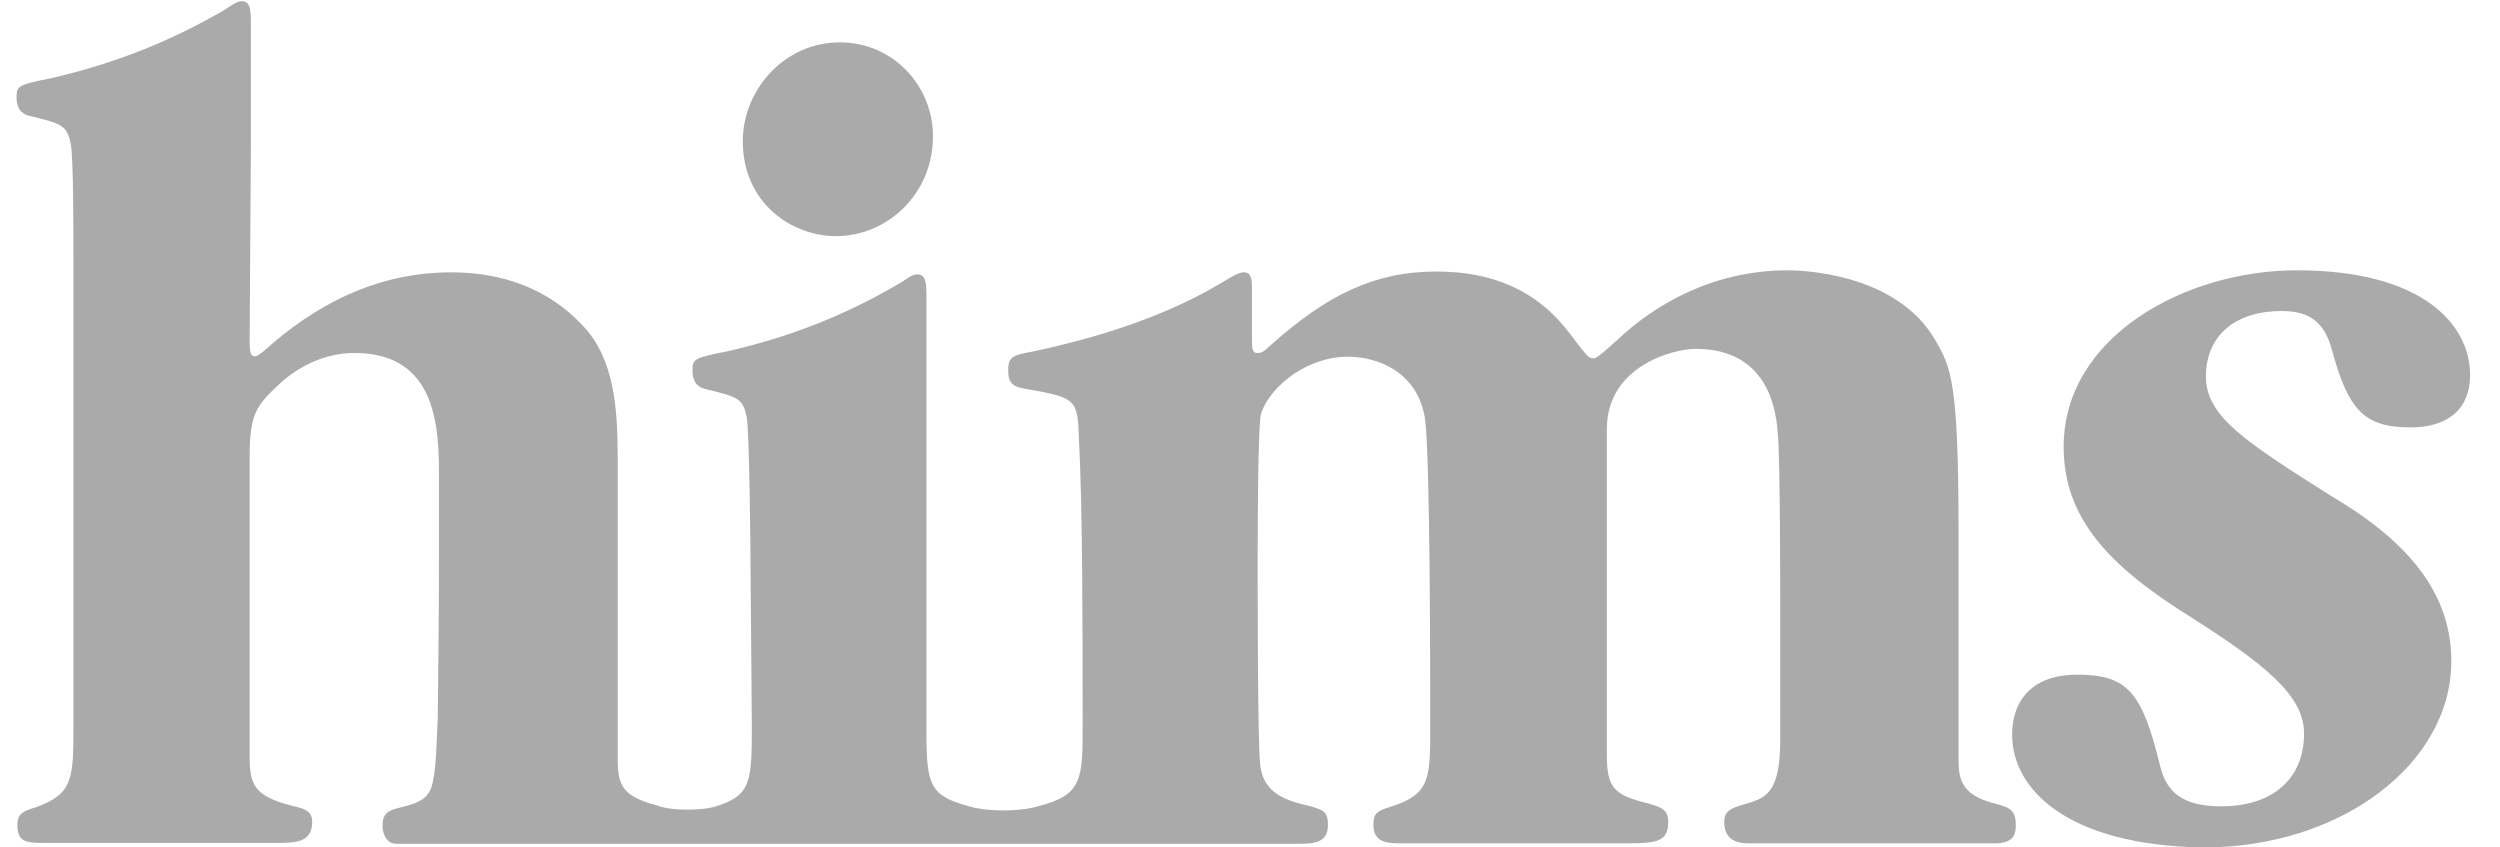 <svg width="59" height="20" viewBox="0 0 59 20" fill="none" xmlns="http://www.w3.org/2000/svg">
<g clip-path="url(#clip0)">
<path d="M47.486 17.34C47.486 16.485 48.007 15.922 49.02 15.922C50.217 15.922 50.555 16.34 50.979 18.078C51.124 18.67 51.481 19.029 52.417 19.029C53.681 19.029 54.376 18.34 54.376 17.311C54.376 16.418 53.469 15.689 51.703 14.563C49.763 13.359 48.702 12.223 48.702 10.544C48.702 7.942 51.578 6.379 54.203 6.379C57.165 6.379 58.294 7.651 58.294 8.854C58.294 9.651 57.773 10.087 56.886 10.087C55.766 10.087 55.419 9.641 55.042 8.291C54.868 7.612 54.521 7.34 53.846 7.34C52.784 7.34 52.06 7.893 52.06 8.884C52.06 9.835 52.996 10.427 55.052 11.728C56.992 12.874 57.851 14.126 57.851 15.602C57.851 18.029 55.245 20 52.002 20C48.779 19.951 47.486 18.621 47.486 17.34Z" fill="#AAAAAA"/>
<path d="M1.733 6.087C1.733 5.524 1.733 3.777 1.675 3.427C1.588 2.951 1.462 2.922 0.71 2.738C0.449 2.68 0.391 2.495 0.391 2.291C0.391 2.029 0.42 2 1.211 1.845C2.765 1.485 4.068 0.952 5.332 0.214C5.593 0.029 5.651 0.029 5.709 0.029C5.921 0.029 5.921 0.272 5.921 0.592V3.398L5.892 7.971C5.892 8.262 5.892 8.408 6.017 8.408C6.046 8.408 6.104 8.408 6.452 8.087C7.677 7.049 9.057 6.427 10.65 6.427C11.846 6.427 12.937 6.806 13.757 7.689C14.471 8.437 14.578 9.553 14.578 10.787V17.913C14.578 18.553 14.703 18.796 15.514 19.01C15.514 19.01 15.726 19.107 16.199 19.107C16.672 19.107 16.865 19.039 16.865 19.039C17.743 18.777 17.743 18.447 17.743 17.058L17.714 13.592C17.714 13.029 17.685 10.223 17.627 9.874C17.54 9.398 17.415 9.369 16.662 9.185C16.401 9.126 16.343 8.942 16.343 8.738C16.343 8.476 16.372 8.447 17.164 8.291C18.698 7.942 20.011 7.408 21.275 6.66C21.535 6.476 21.593 6.476 21.651 6.476C21.864 6.476 21.864 6.718 21.864 7.039V17.291C21.864 18.553 21.96 18.777 22.867 19.029C22.867 19.029 23.157 19.126 23.688 19.126C24.209 19.126 24.489 19.029 24.489 19.029C25.55 18.767 25.55 18.388 25.55 17.107C25.55 14.864 25.55 11.971 25.463 10.369C25.434 9.398 25.405 9.388 24.141 9.165C23.823 9.107 23.794 8.951 23.794 8.728C23.794 8.408 23.919 8.379 24.402 8.291C25.521 8.049 27.249 7.602 28.754 6.718C29.227 6.427 29.285 6.427 29.362 6.427C29.546 6.427 29.546 6.641 29.546 6.806V7.952C29.546 8.214 29.546 8.33 29.671 8.33C29.758 8.33 29.796 8.33 29.989 8.146C31.302 6.971 32.431 6.408 33.898 6.408C35.22 6.408 36.282 6.845 37.063 7.893C37.469 8.427 37.498 8.456 37.594 8.456C37.652 8.456 37.691 8.456 38.183 8.01C39.003 7.233 40.383 6.379 42.188 6.379C42.429 6.379 44.764 6.408 45.691 8.058C46.038 8.67 46.222 9 46.222 12.544V17.864C46.222 18.311 46.222 18.748 47.071 18.961C47.389 19.049 47.573 19.087 47.573 19.466C47.573 19.709 47.515 19.874 47.139 19.903H46.367H43.452H41.281C41.02 19.903 40.692 19.845 40.692 19.398C40.692 19.136 40.846 19.078 41.136 18.99C41.667 18.835 42.014 18.748 42.014 17.447V14.854C42.014 14.107 42.014 10.719 41.956 10.252C41.927 9.806 41.802 8.233 40.016 8.233C39.486 8.233 37.922 8.641 37.922 10.126V17.787C37.922 18.563 38.048 18.757 38.897 18.961C39.186 19.049 39.37 19.087 39.37 19.398C39.37 19.845 39.129 19.903 38.424 19.903H36.108H33.078C32.701 19.903 32.412 19.874 32.412 19.456C32.412 19.194 32.508 19.136 32.788 19.049C33.753 18.757 33.753 18.379 33.753 17.184C33.753 15.922 33.753 10.719 33.628 9.864C33.444 8.767 32.508 8.418 31.804 8.418C30.897 8.418 30.018 9.058 29.767 9.738C29.681 9.951 29.681 12.787 29.681 13.233C29.681 14.029 29.681 17.485 29.738 18.02C29.796 18.738 30.375 18.903 30.935 19.029C31.196 19.117 31.34 19.126 31.34 19.466C31.34 19.903 30.993 19.913 30.626 19.913H27.577H24.904H22.404H20.02H16.99H15.581H14.819H12.406H10.061H9.318C9.106 19.884 9.028 19.67 9.028 19.476C9.028 19.214 9.154 19.126 9.405 19.068C9.81 18.971 10.071 18.884 10.177 18.592C10.302 18.214 10.302 17.495 10.331 16.932C10.36 14.311 10.36 14.252 10.36 11.32C10.36 10.175 10.36 8.33 8.362 8.33C7.455 8.33 6.799 8.864 6.577 9.078C6.075 9.553 5.892 9.748 5.892 10.738V17.835C5.892 18.505 5.979 18.777 6.867 19.01C7.108 19.068 7.368 19.107 7.368 19.388C7.368 19.864 7.021 19.893 6.548 19.893H4.357H1.096C0.623 19.893 0.41 19.893 0.41 19.456C0.41 19.194 0.565 19.136 0.854 19.049C1.733 18.728 1.733 18.379 1.733 17.068V13.825V8.058V6.087Z" fill="#AAAAAA"/>
<path d="M19.818 1C18.505 1 17.53 2.126 17.53 3.33C17.53 4.806 18.698 5.573 19.731 5.573C20.927 5.573 22.018 4.592 22.018 3.214C22.018 2.039 21.092 1 19.818 1Z" fill="#AAAAAA"/>
</g>
<defs>
<clipPath id="clip0">
<rect width="58" height="20" fill="white" transform="translate(0.333)"/>
</clipPath>
</defs>
</svg>
